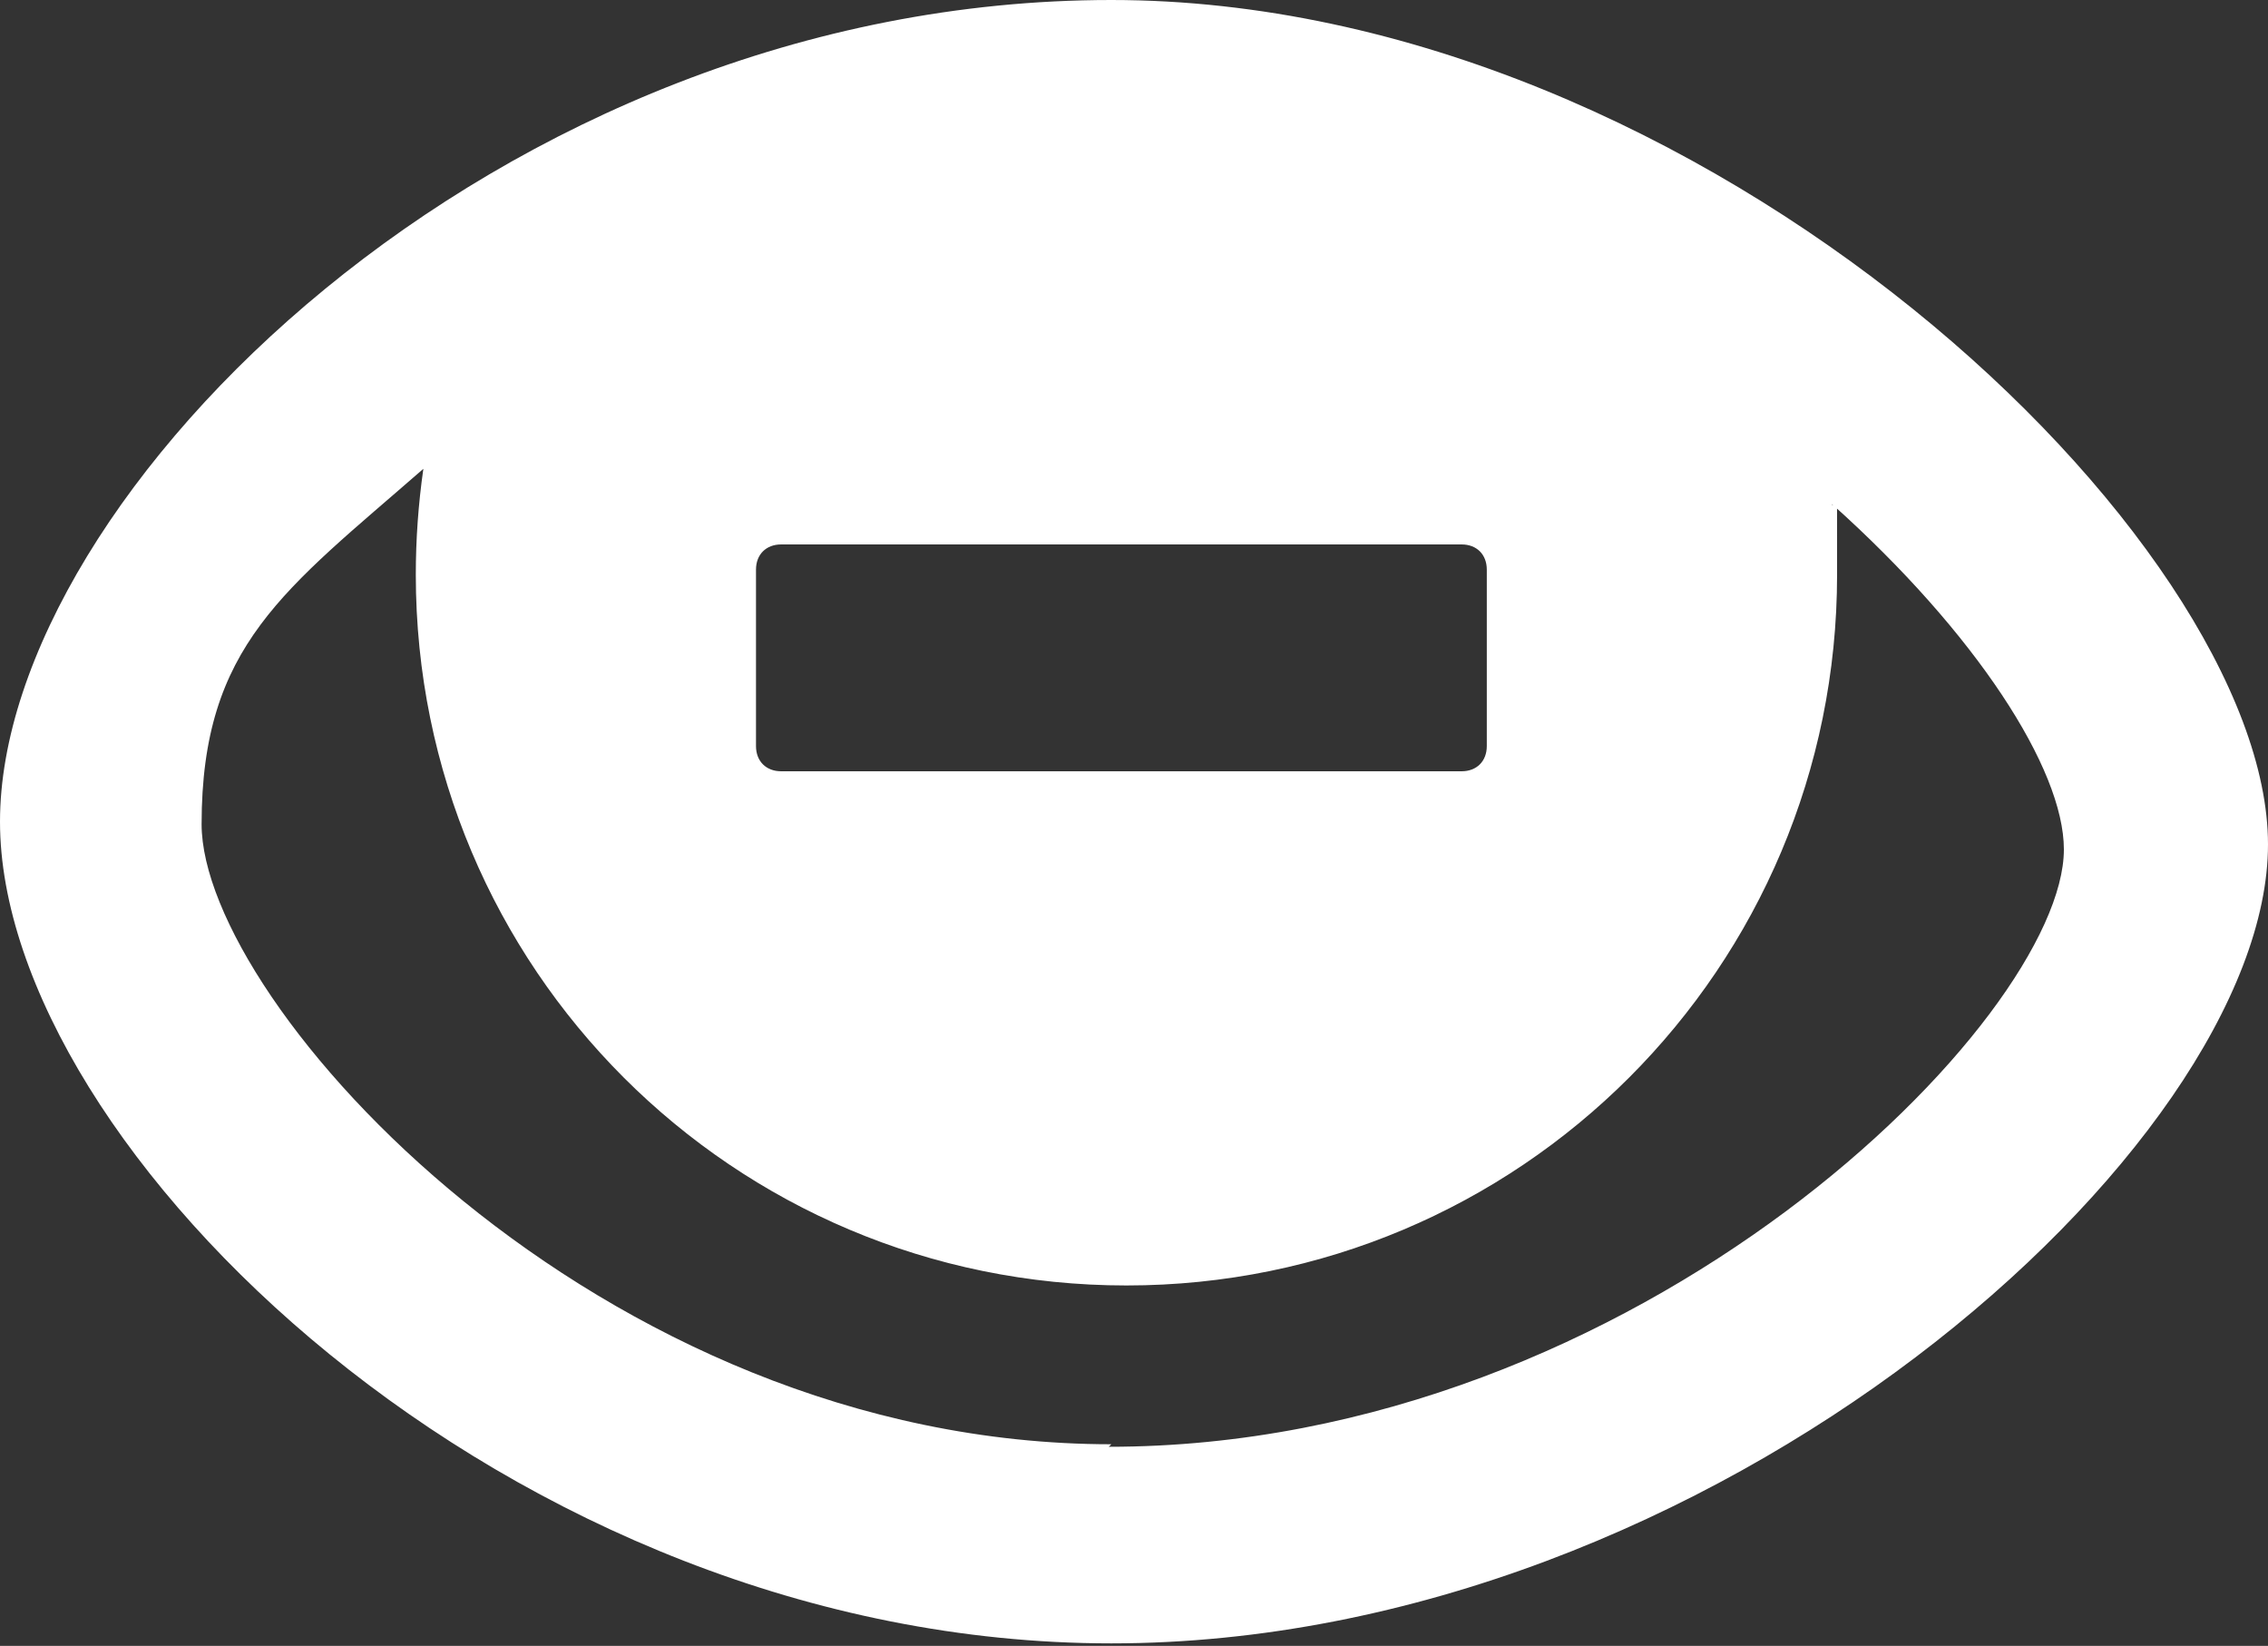 <?xml version="1.0" encoding="UTF-8" ?>
<svg xmlns="http://www.w3.org/2000/svg" viewBox="0 0 90 65.3">
  <rect x="0" y="0" width="90" height="65.3" fill="#333333" stroke="none"/>
  <defs>
    <style>.b{fill:white;}</style>
  </defs>
  <path class="b" d="M44.1,0C19.7,0,0,19.7,0,32.6s20.2,32.6,44.1,32.6,45.9-19.7,45.9-31.7S67.7,0,44.1,0ZM31,21.6h27c.6,0,1,.4,1,1v7c0,.6-.4,1-1,1h-27c-.6,0-1-.4-1-1v-7c0-.6.4-1,1-1ZM44.1,57.3c-20.4,0-36.1-17.5-36.1-24.6s3.3-9.3,8.8-14.1c-.2,1.4-.3,2.8-.3,4.2,0,15.6,12.6,28.2,28.2,28.2s28.2-12.6,28.2-28.2,0-1.9-.2-2.8c5.7,5.1,9.2,10.5,9.2,13.7,0,6.7-16.8,23.7-37.9,23.7Z"/>
</svg>
